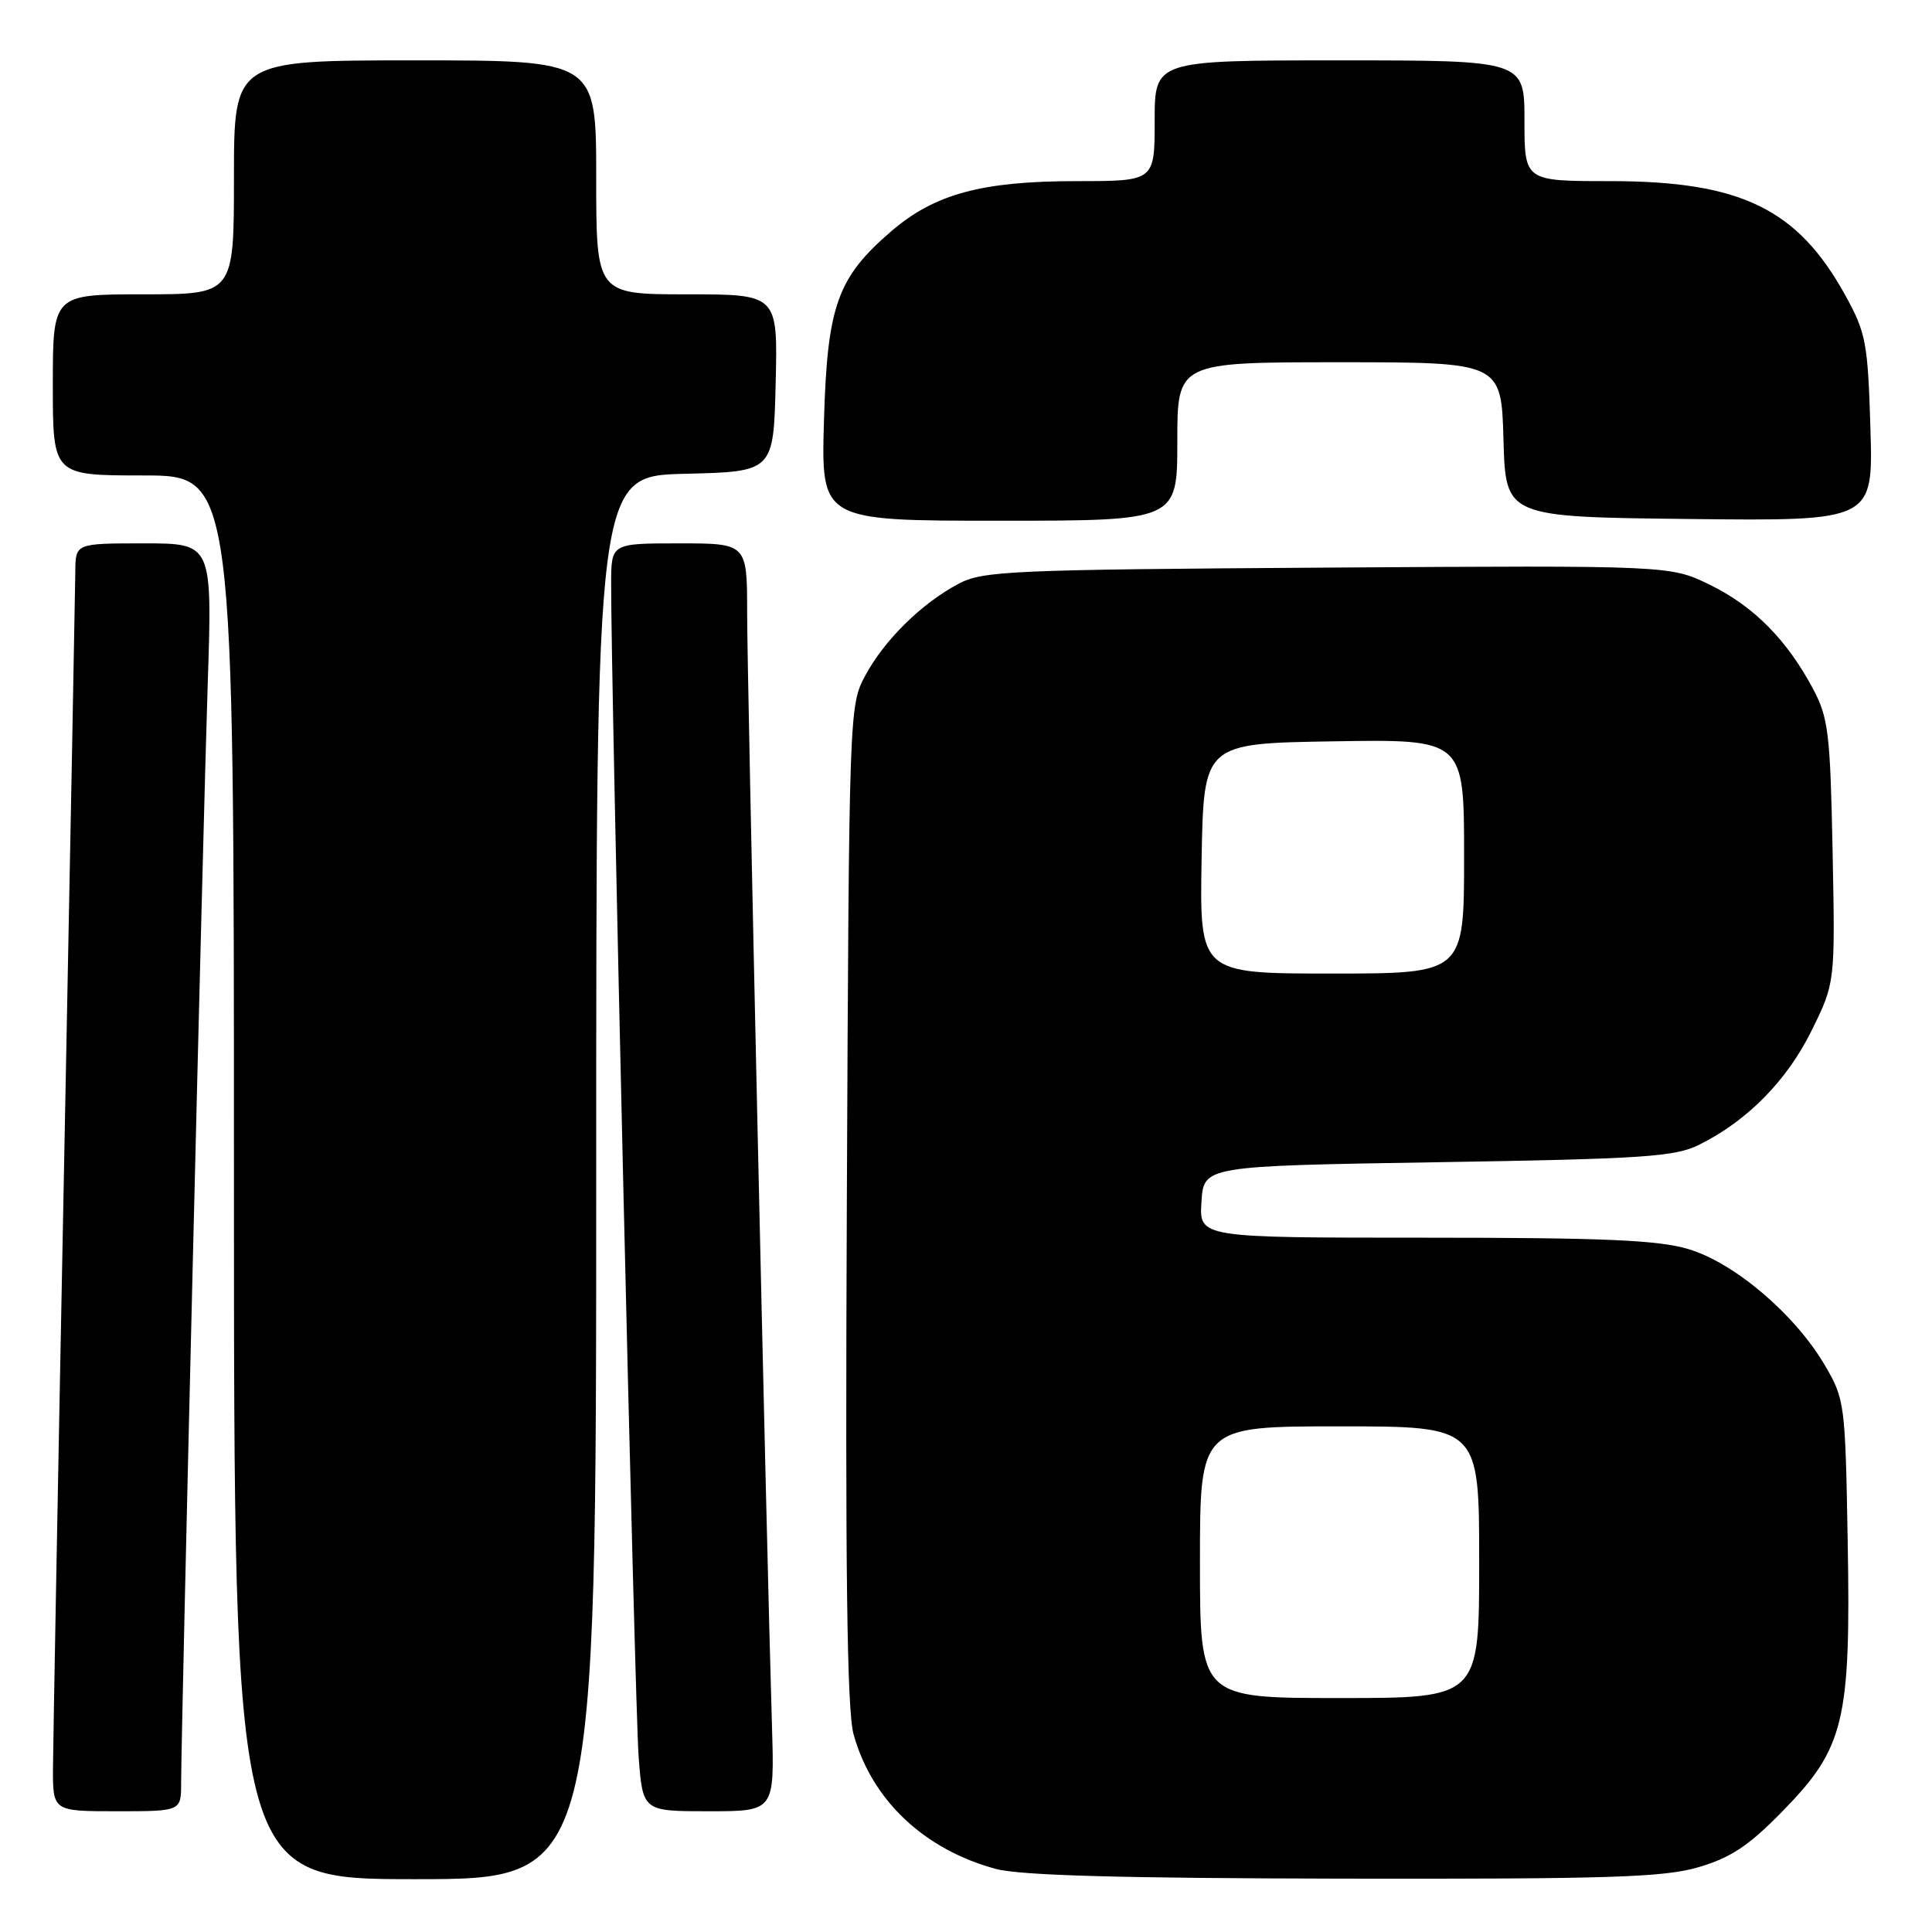 <?xml version="1.0" encoding="UTF-8" standalone="no"?>
<!DOCTYPE svg PUBLIC "-//W3C//DTD SVG 1.1//EN" "http://www.w3.org/Graphics/SVG/1.1/DTD/svg11.dtd" >
<svg xmlns="http://www.w3.org/2000/svg" xmlns:xlink="http://www.w3.org/1999/xlink" version="1.1" viewBox="0 0 256 256">
 <g >
 <path fill="currentColor"
d=" M 79.00 156.03 C 79.00 63.06 79.00 63.06 90.75 62.78 C 102.50 62.50 102.50 62.50 102.78 50.75 C 103.06 39.00 103.06 39.00 91.03 39.00 C 79.00 39.00 79.00 39.00 79.00 23.50 C 79.00 8.00 79.00 8.00 55.00 8.00 C 31.00 8.00 31.00 8.00 31.00 23.50 C 31.00 39.00 31.00 39.00 19.00 39.00 C 7.00 39.00 7.00 39.00 7.00 51.00 C 7.00 63.00 7.00 63.00 19.00 63.00 C 31.00 63.00 31.00 63.00 31.00 156.00 C 31.00 249.00 31.00 249.00 55.00 249.00 C 79.00 249.00 79.00 249.00 79.00 156.03 Z  M 225.07 247.41 C 229.33 246.16 231.73 244.57 236.19 240.00 C 244.39 231.63 245.25 228.09 244.83 204.23 C 244.51 185.92 244.44 185.40 241.78 180.87 C 237.82 174.13 229.80 167.32 223.72 165.51 C 219.68 164.31 212.49 164.00 188.76 164.00 C 158.89 164.00 158.89 164.00 159.20 159.25 C 159.50 154.50 159.50 154.50 190.50 154.00 C 217.80 153.56 221.94 153.28 225.14 151.69 C 231.54 148.51 236.79 143.17 240.04 136.57 C 243.17 130.22 243.17 130.22 242.83 112.86 C 242.52 97.15 242.27 95.10 240.24 91.28 C 236.77 84.77 232.37 80.33 226.59 77.50 C 221.32 74.92 221.32 74.92 175.91 75.21 C 133.87 75.48 130.24 75.64 127.00 77.36 C 122.11 79.96 117.21 84.78 114.66 89.50 C 112.52 93.47 112.50 94.02 112.21 159.50 C 111.99 208.14 112.23 226.63 113.10 229.80 C 115.51 238.51 122.44 245.07 131.95 247.64 C 135.18 248.51 148.56 248.88 178.07 248.93 C 213.28 248.99 220.47 248.76 225.07 247.41 Z  M 24.00 236.25 C 24.01 229.19 26.90 109.53 27.52 90.75 C 28.14 72.00 28.14 72.00 19.07 72.00 C 10.00 72.00 10.00 72.00 9.98 75.75 C 9.96 77.81 9.30 113.02 8.50 154.00 C 7.70 194.98 7.04 231.09 7.02 234.25 C 7.00 240.00 7.00 240.00 15.50 240.00 C 24.00 240.00 24.00 240.00 24.00 236.25 Z  M 102.29 228.75 C 101.54 203.74 99.00 89.88 99.00 81.25 C 99.00 72.00 99.00 72.00 90.00 72.00 C 81.00 72.00 81.00 72.00 80.98 77.25 C 80.93 89.83 84.12 226.20 84.62 232.75 C 85.17 240.00 85.17 240.00 93.90 240.00 C 102.63 240.00 102.63 240.00 102.29 228.75 Z  M 156.00 58.50 C 156.00 48.00 156.00 48.00 177.47 48.00 C 198.93 48.00 198.93 48.00 199.22 58.25 C 199.50 68.50 199.50 68.50 223.85 68.77 C 248.21 69.04 248.21 69.04 247.84 56.77 C 247.50 45.41 247.25 44.10 244.52 39.14 C 238.18 27.65 230.67 24.00 213.32 24.00 C 202.00 24.00 202.00 24.00 202.00 16.00 C 202.00 8.00 202.00 8.00 177.50 8.00 C 153.00 8.00 153.00 8.00 153.00 16.00 C 153.00 24.00 153.00 24.00 142.68 24.00 C 130.16 24.00 123.90 25.68 118.17 30.58 C 110.94 36.78 109.62 40.48 109.18 55.75 C 108.80 69.00 108.80 69.00 132.40 69.00 C 156.00 69.00 156.00 69.00 156.00 58.50 Z  M 159.00 207.00 C 159.00 189.00 159.00 189.00 177.50 189.00 C 196.00 189.00 196.00 189.00 196.00 207.00 C 196.00 225.00 196.00 225.00 177.50 225.00 C 159.00 225.00 159.00 225.00 159.00 207.00 Z  M 159.22 113.75 C 159.50 98.50 159.50 98.50 176.75 98.23 C 194.00 97.95 194.00 97.95 194.00 113.48 C 194.00 129.00 194.00 129.00 176.47 129.00 C 158.95 129.00 158.95 129.00 159.22 113.75 Z "/>
</g>
</svg>
